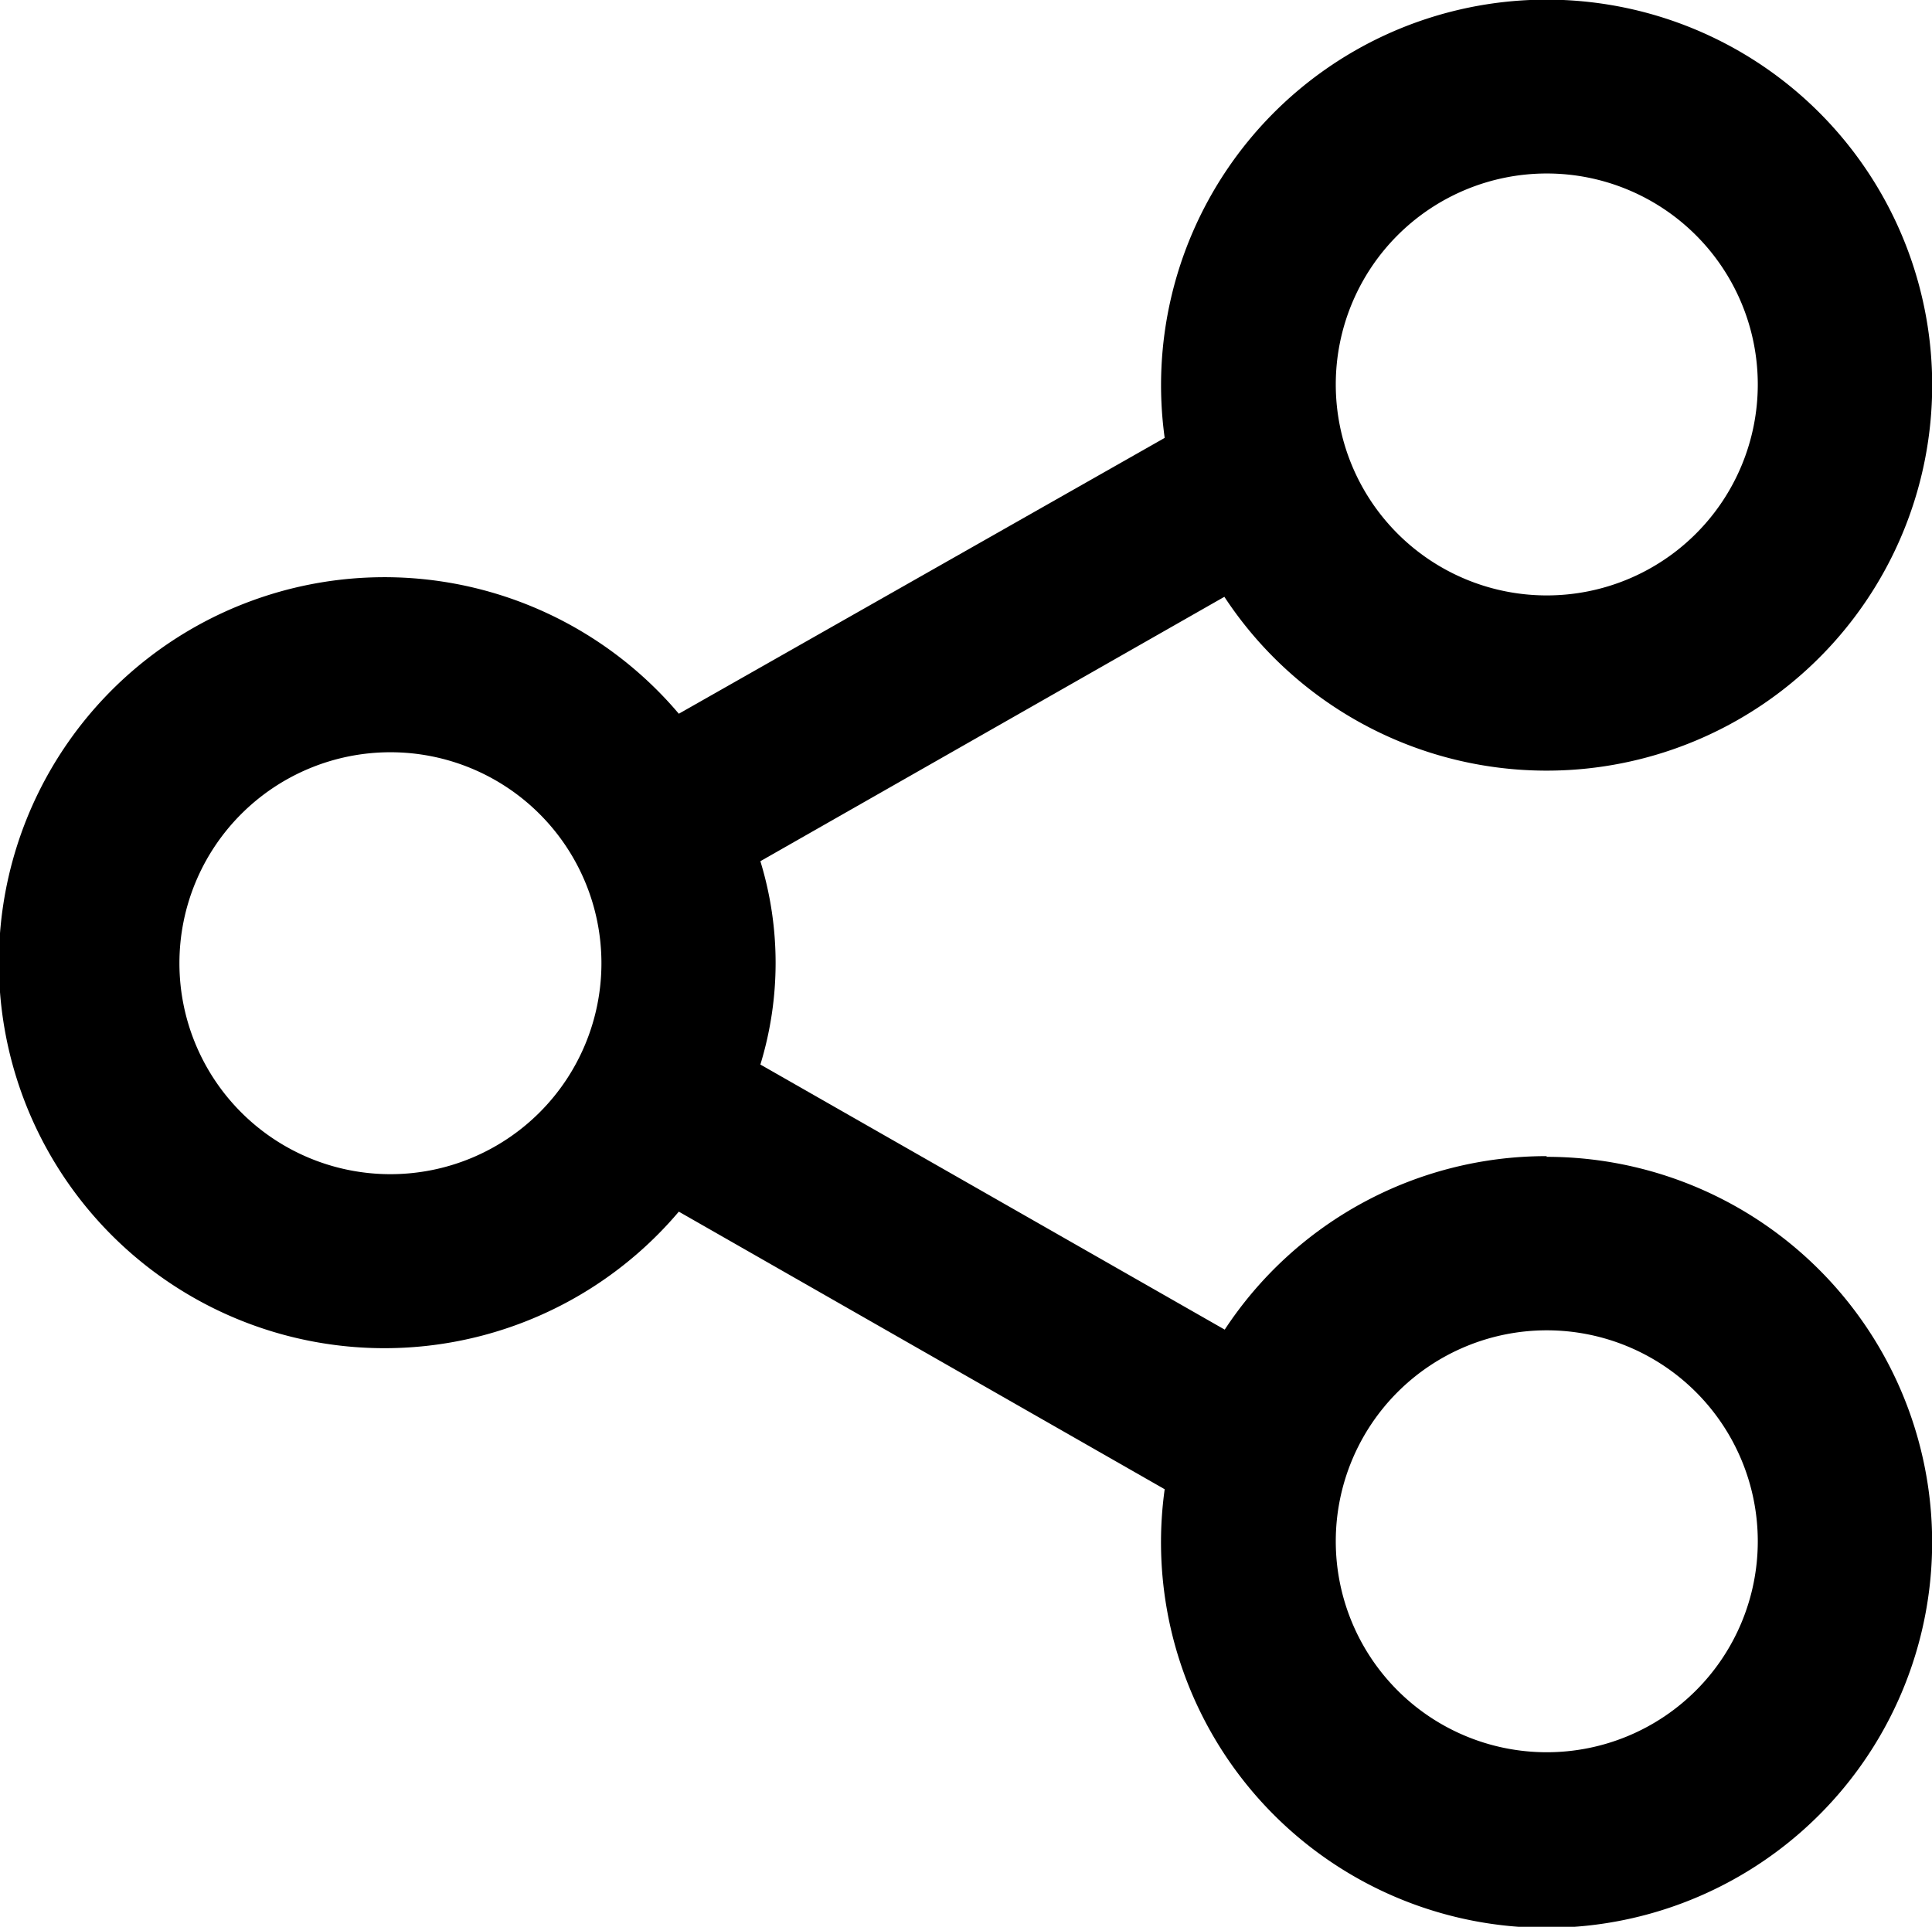 <svg xmlns="http://www.w3.org/2000/svg" viewBox="0 0 55.67 55.53"><title>Asset 4</title><g id="Layer_2" data-name="Layer 2"><g id="Layer_1-2" data-name="Layer 1"><path d="M44.57,33.32a11.09,11.09,0,0,0-9.28,5L21.91,30.68a10,10,0,0,0,0-5.86L35.28,17.2a11.11,11.11,0,1,0-1.72-4.58l-14,7.95a11.11,11.11,0,1,0,0,14.35l14,8a11.11,11.11,0,1,0,11-9.58ZM44.57,5a6.08,6.08,0,1,1-6.08,6.08A6.08,6.08,0,0,1,44.57,5ZM11.25,33.84a6.08,6.08,0,1,1,6.08-6.08A6.08,6.08,0,0,1,11.25,33.84ZM44.57,50.5a6.08,6.08,0,1,1,6.08-6.08A6.08,6.08,0,0,1,44.57,50.5Z"/></g></g></svg>